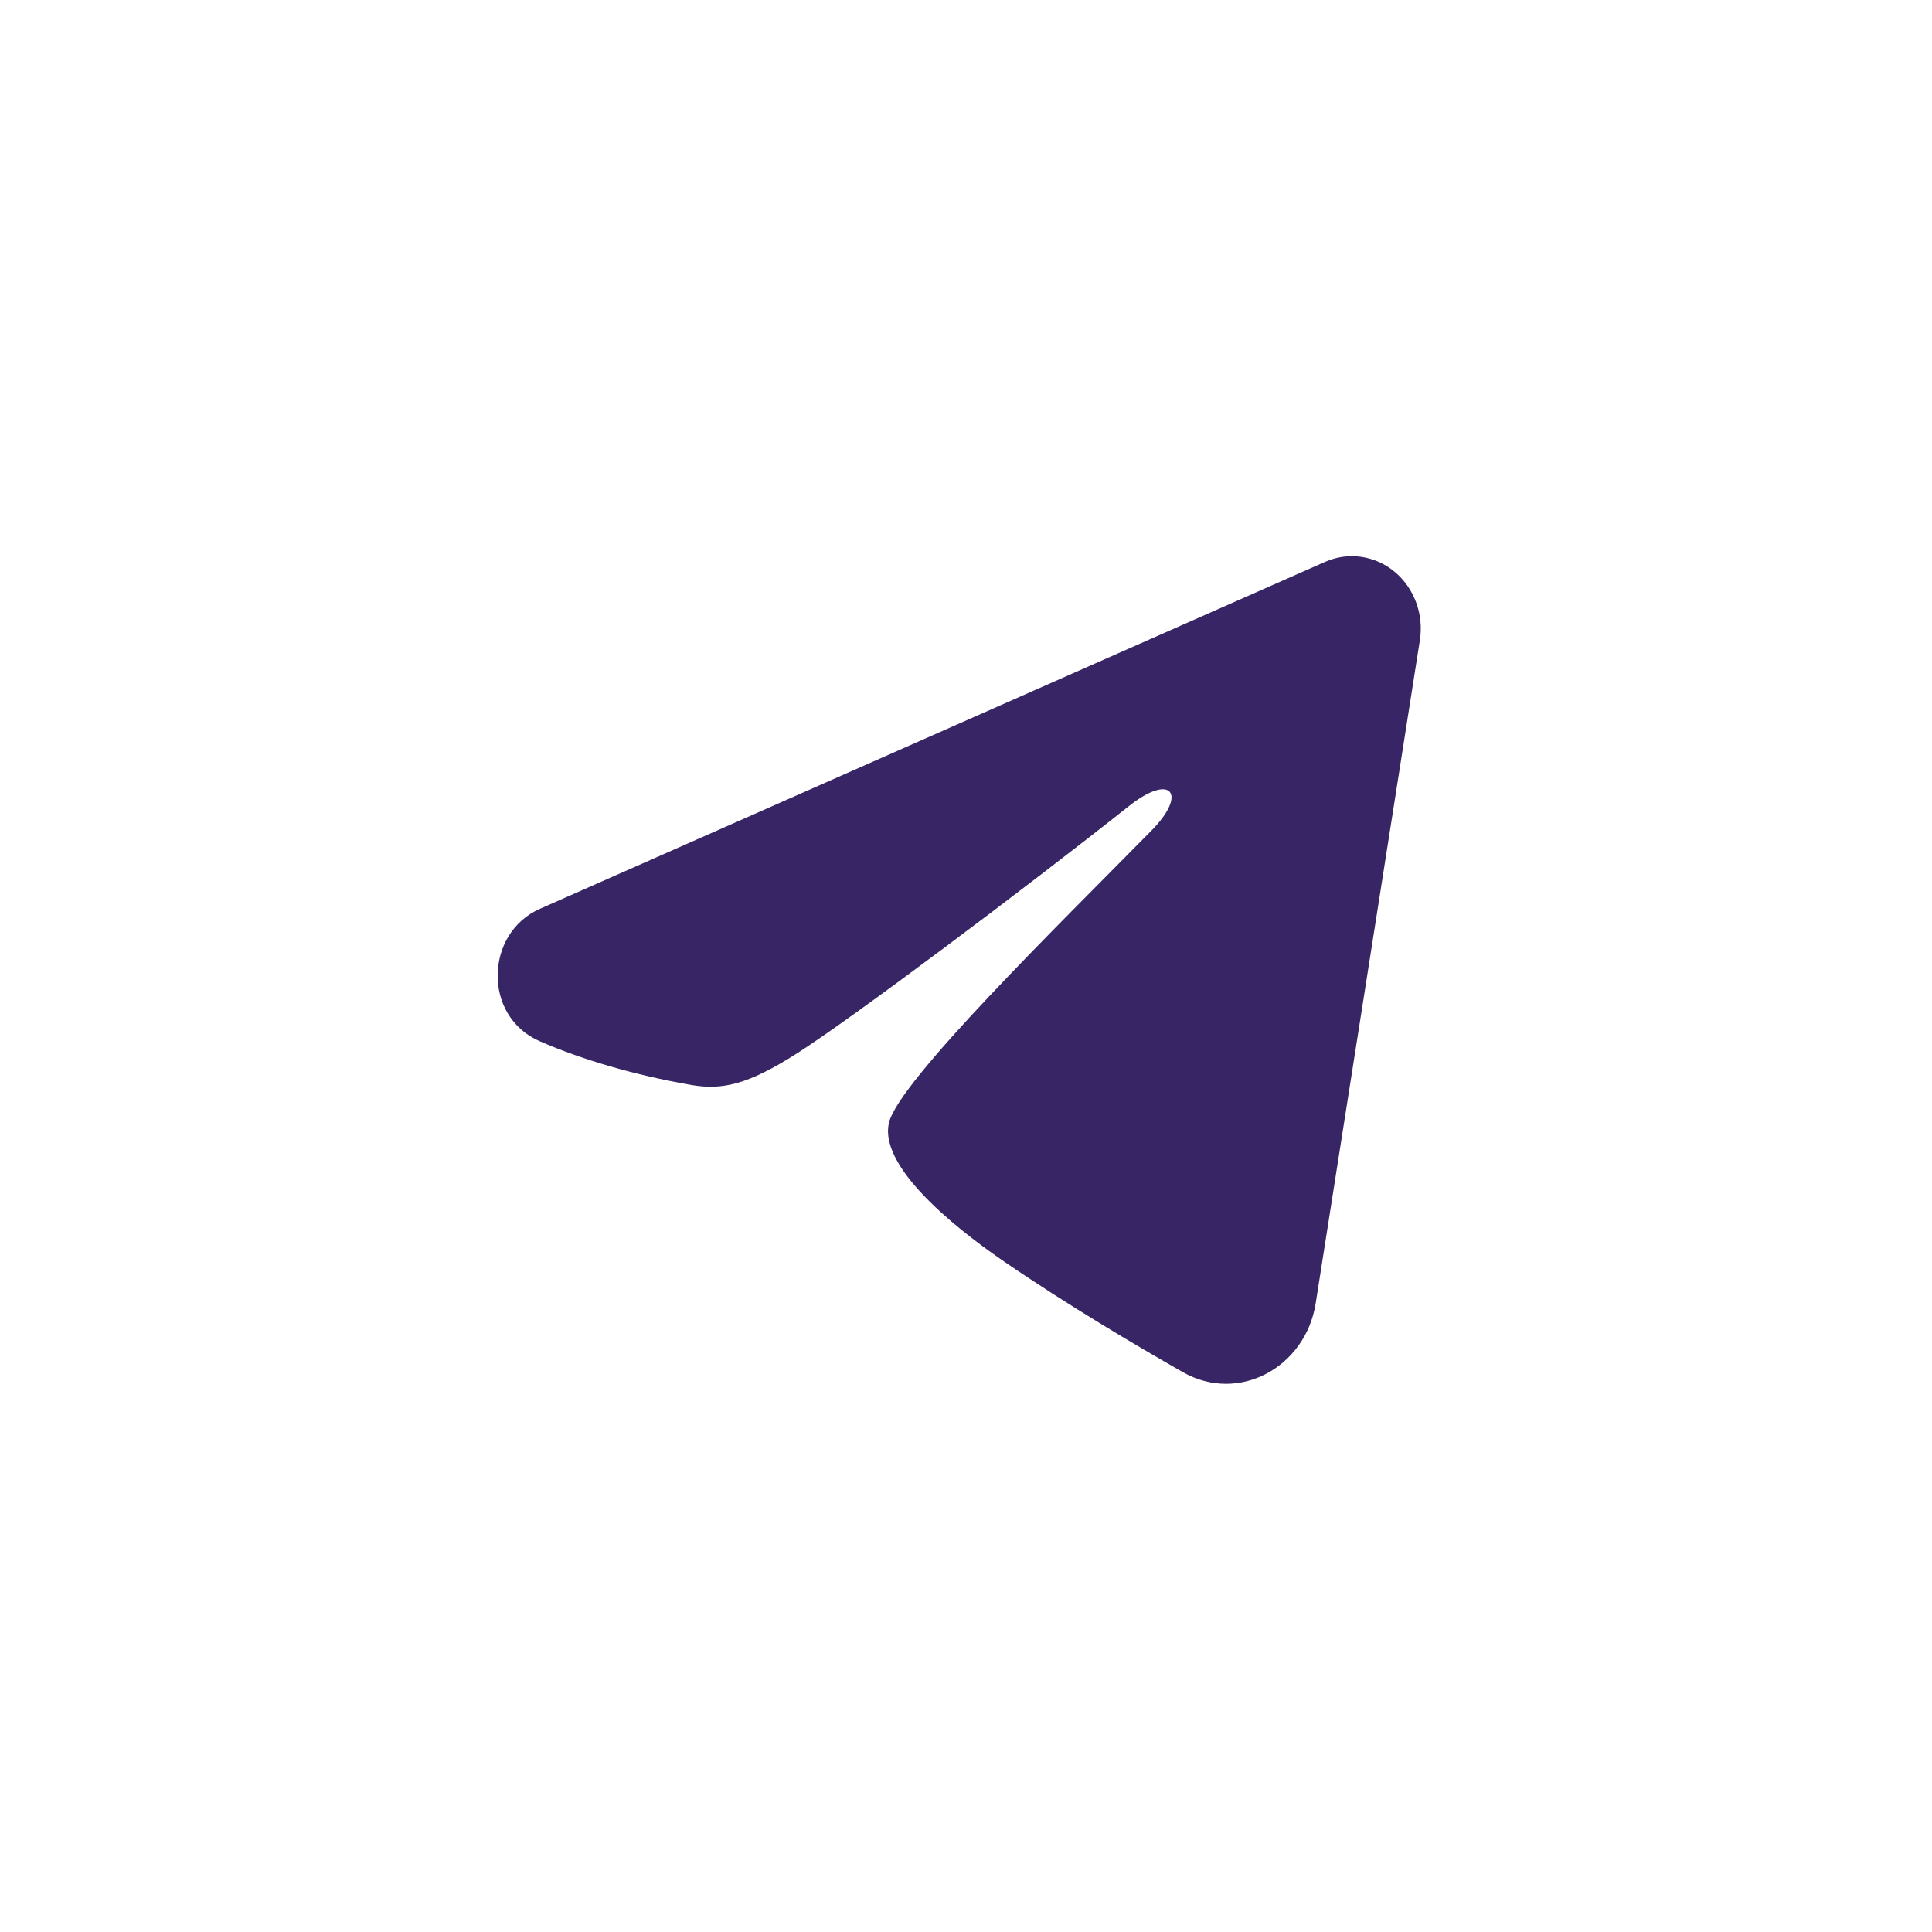 <svg width="66" height="66" viewBox="0 0 66 66" fill="none" xmlns="http://www.w3.org/2000/svg">
<rect width="66" height="66" fill="white"/>
<path fill-rule="evenodd" clip-rule="evenodd" d="M45.269 19.193C45.657 19.022 46.081 18.963 46.498 19.022C46.915 19.082 47.309 19.257 47.639 19.53C47.97 19.804 48.224 20.165 48.377 20.577C48.529 20.988 48.573 21.435 48.505 21.871L44.946 44.524C44.601 46.709 42.316 47.963 40.407 46.874C38.809 45.964 36.437 44.56 34.303 43.097C33.236 42.364 29.968 40.017 30.37 38.348C30.715 36.92 36.206 31.555 39.344 28.365C40.576 27.112 40.014 26.389 38.56 27.542C34.948 30.404 29.149 34.756 27.232 35.981C25.54 37.062 24.658 37.246 23.604 37.062C21.68 36.726 19.896 36.205 18.44 35.571C16.473 34.715 16.568 31.876 18.439 31.049L45.269 19.193Z" fill="#382565"/>
</svg>
